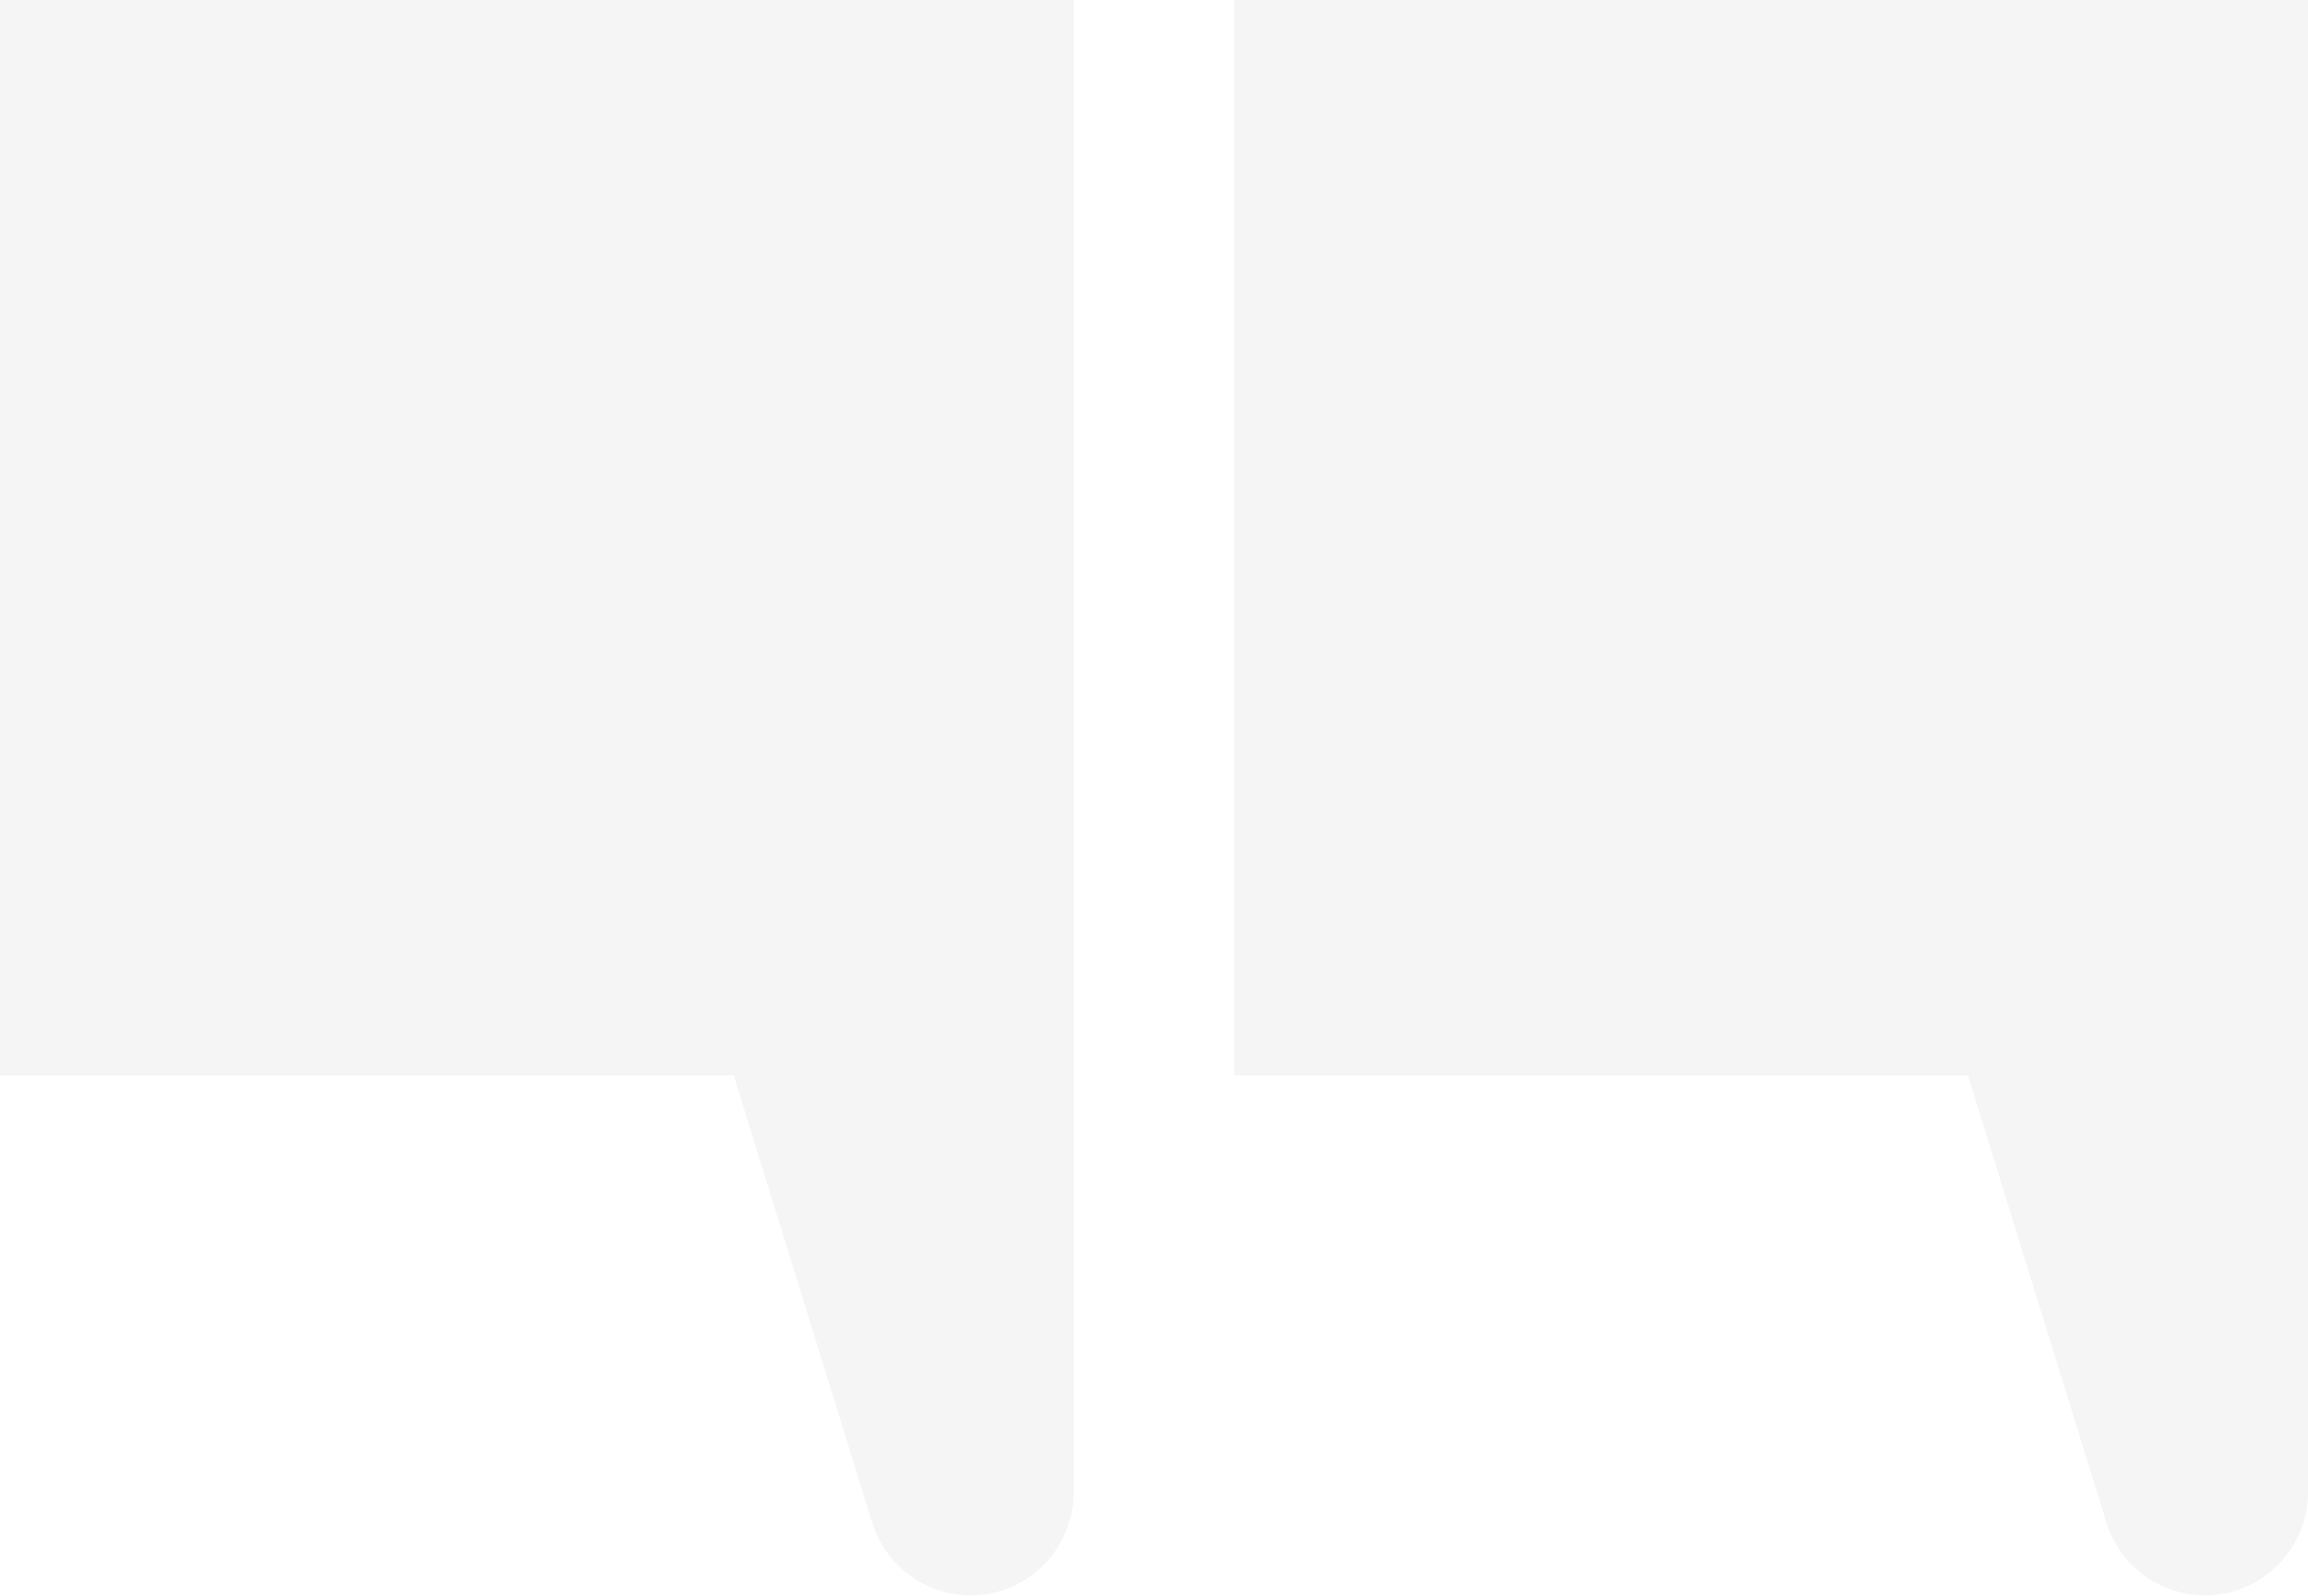 <svg width="94" height="65" viewBox="0 0 94 65" fill="none" xmlns="http://www.w3.org/2000/svg">
<g opacity="0.04">
<path d="M0 0V43.809H29.883L35.524 62.026C36.07 63.785 37.696 64.983 39.532 64.983C41.85 64.983 43.73 63.099 43.73 60.777V43.809V0H0Z" fill="black"/>
<path d="M50.27 0V43.809H80.152L85.793 62.026C86.34 63.785 87.965 64.983 89.802 64.983C92.12 64.983 94 63.099 94 60.777V43.809V0H50.27Z" fill="black"/>
</g>
</svg>
